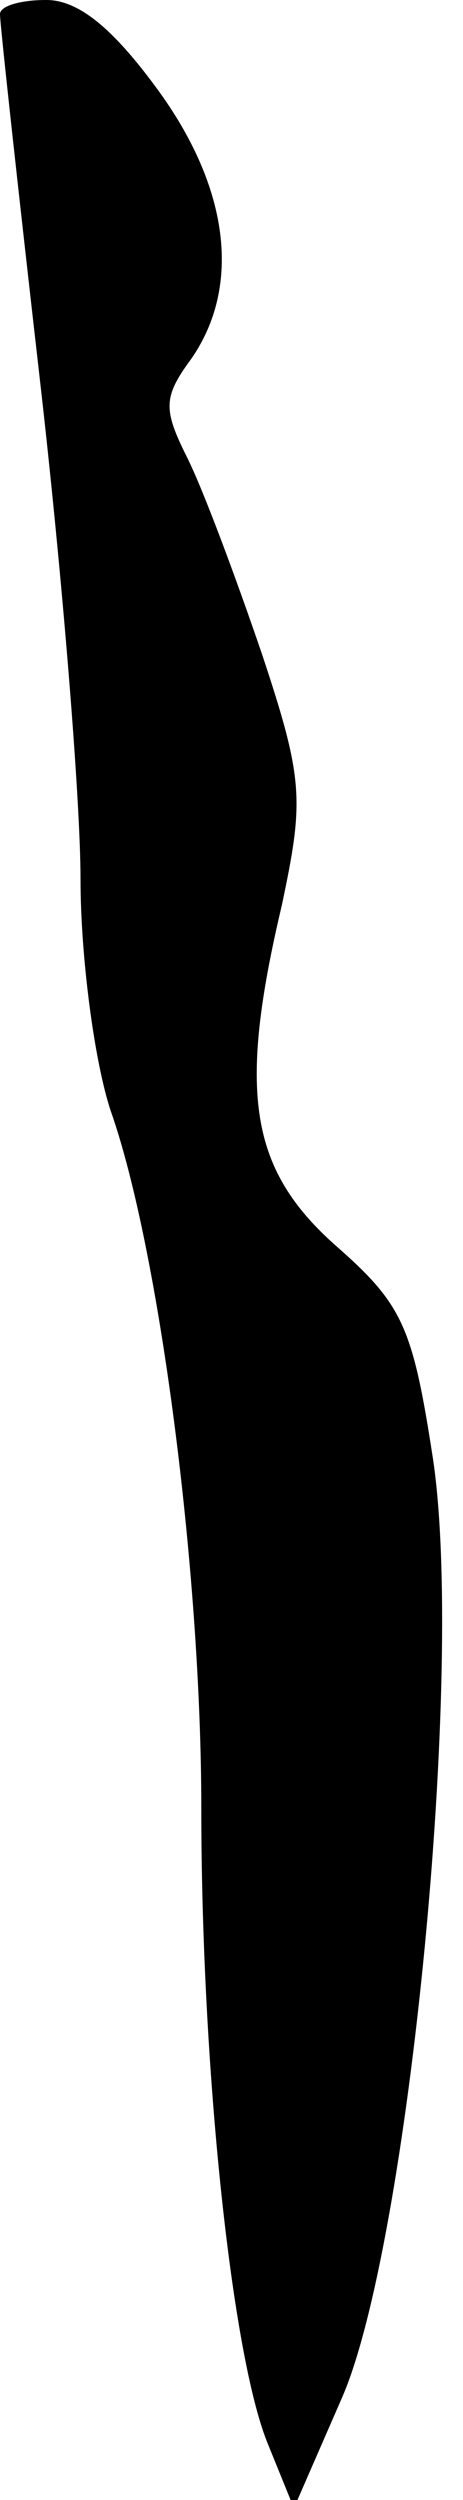 <?xml version="1.0" standalone="no"?>
<!DOCTYPE svg PUBLIC "-//W3C//DTD SVG 20010904//EN"
 "http://www.w3.org/TR/2001/REC-SVG-20010904/DTD/svg10.dtd">
<svg version="1.0" xmlns="http://www.w3.org/2000/svg"
 width="23pt" height="124pt" viewBox="0 0 23 124"
 preserveAspectRatio="xMidYMid meet">
<g transform="translate(0,124) scale(0.1,-0.1)"
fill="#000000" stroke="none">
<path fill="#000000" stroke="none" d="M0 1233 c0 -5 9 -87 20 -183 11 -96 20
-207 20 -246 0 -39 7 -91 15 -115 24 -68 45 -228 45 -346 0 -128 15 -271 33
-315 l13 -32 24 55 c33 76 61 361 45 466 -10 65 -15 76 -48 105 -43 38 -49 76
-27 169 11 52 11 62 -10 125 -13 38 -29 81 -37 97 -12 24 -12 30 2 49 25 36
19 85 -17 134 -22 30 -39 44 -55 44 -13 0 -23 -3 -23 -7z"/>
</g>
</svg>
